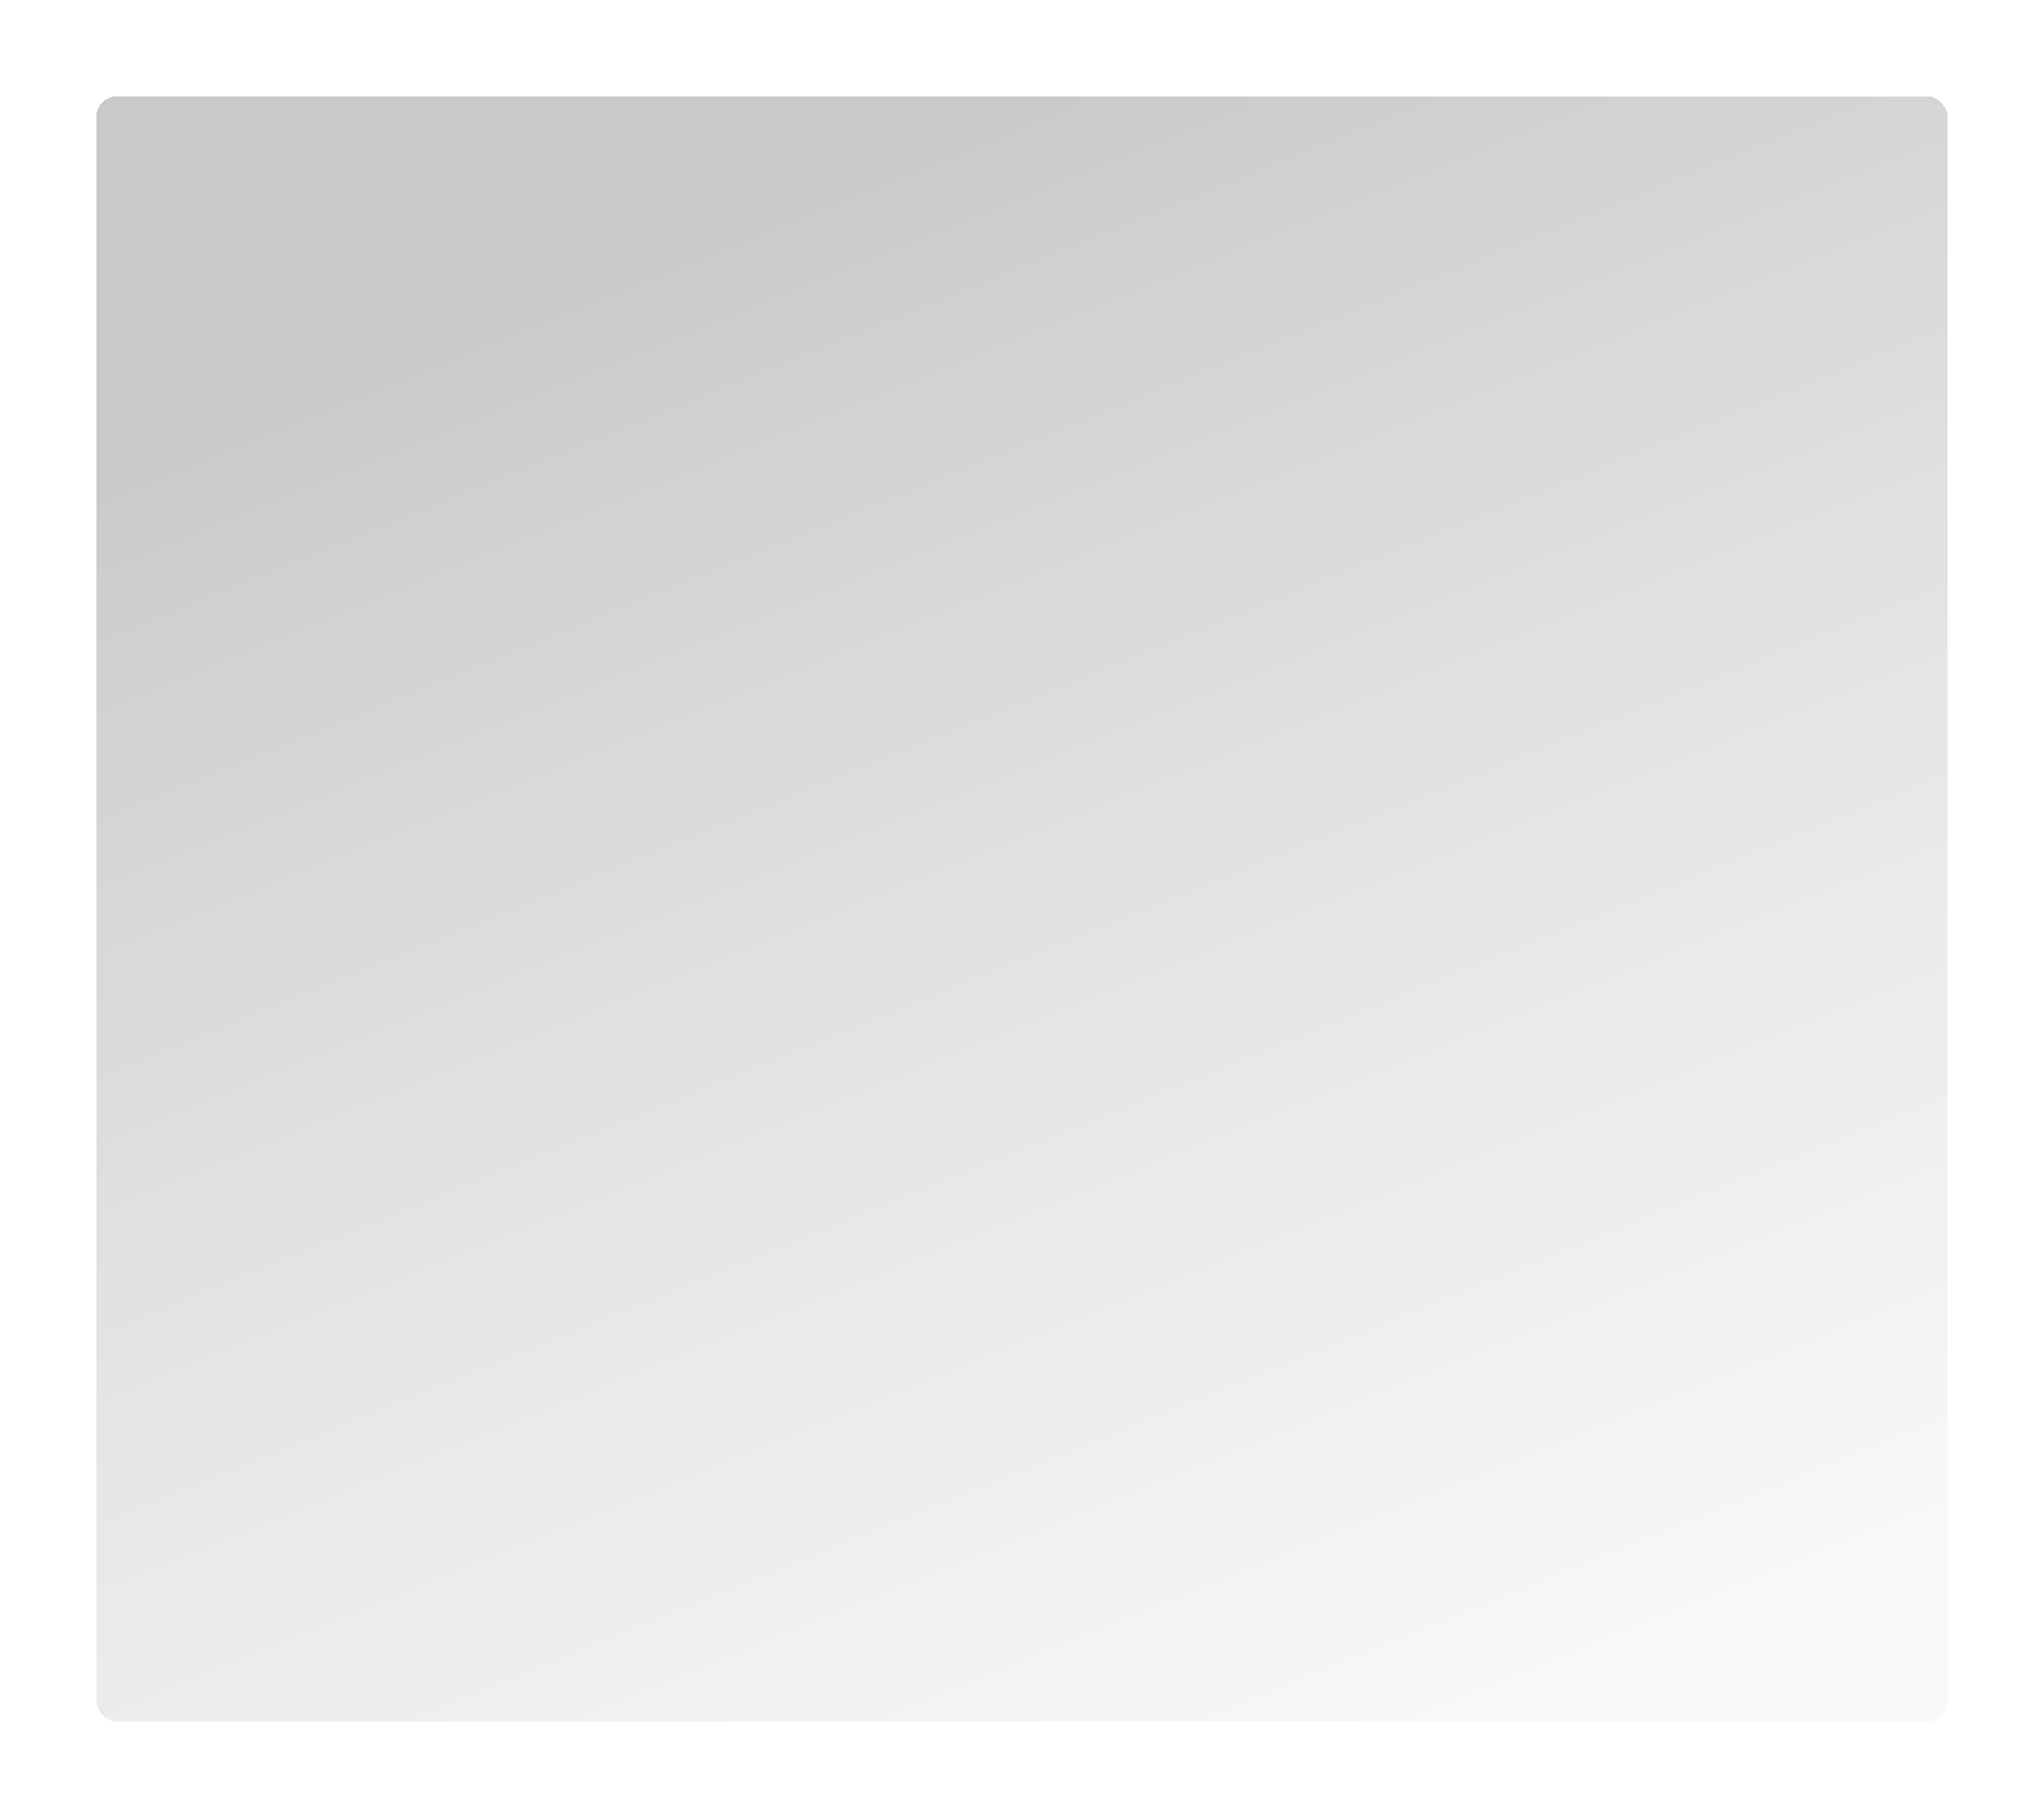 <svg width="488" height="434" viewBox="0 0 488 434" fill="none" xmlns="http://www.w3.org/2000/svg">
<g filter="url(#filter0_bd_1_62675)">
<rect x="23" y="19" width="442" height="388" rx="5" fill="url(#paint0_linear_1_62675)" shape-rendering="crispEdges"/>
</g>
<defs>
<filter id="filter0_bd_1_62675" x="0.237" y="0.196" width="487.526" height="433.526" filterUnits="userSpaceOnUse" color-interpolation-filters="sRGB">
<feFlood flood-opacity="0" result="BackgroundImageFix"/>
<feGaussianBlur in="BackgroundImageFix" stdDeviation="4.949"/>
<feComposite in2="SourceAlpha" operator="in" result="effect1_backgroundBlur_1_62675"/>
<feColorMatrix in="SourceAlpha" type="matrix" values="0 0 0 0 0 0 0 0 0 0 0 0 0 0 0 0 0 0 127 0" result="hardAlpha"/>
<feMorphology radius="0.99" operator="erode" in="SourceAlpha" result="effect2_dropShadow_1_62675"/>
<feOffset dy="3.959"/>
<feGaussianBlur stdDeviation="11.876"/>
<feComposite in2="hardAlpha" operator="out"/>
<feColorMatrix type="matrix" values="0 0 0 0 0 0 0 0 0 0 0 0 0 0 0 0 0 0 0.2 0"/>
<feBlend mode="normal" in2="effect1_backgroundBlur_1_62675" result="effect2_dropShadow_1_62675"/>
<feBlend mode="normal" in="SourceGraphic" in2="effect2_dropShadow_1_62675" result="shape"/>
</filter>
<linearGradient id="paint0_linear_1_62675" x1="244" y1="19" x2="393.417" y2="387.112" gradientUnits="userSpaceOnUse">
<stop stop-color="#7A7A7C" stop-opacity="0.4"/>
<stop offset="1" stop-color="#E9E5E5" stop-opacity="0.29"/>
</linearGradient>
</defs>
</svg>
